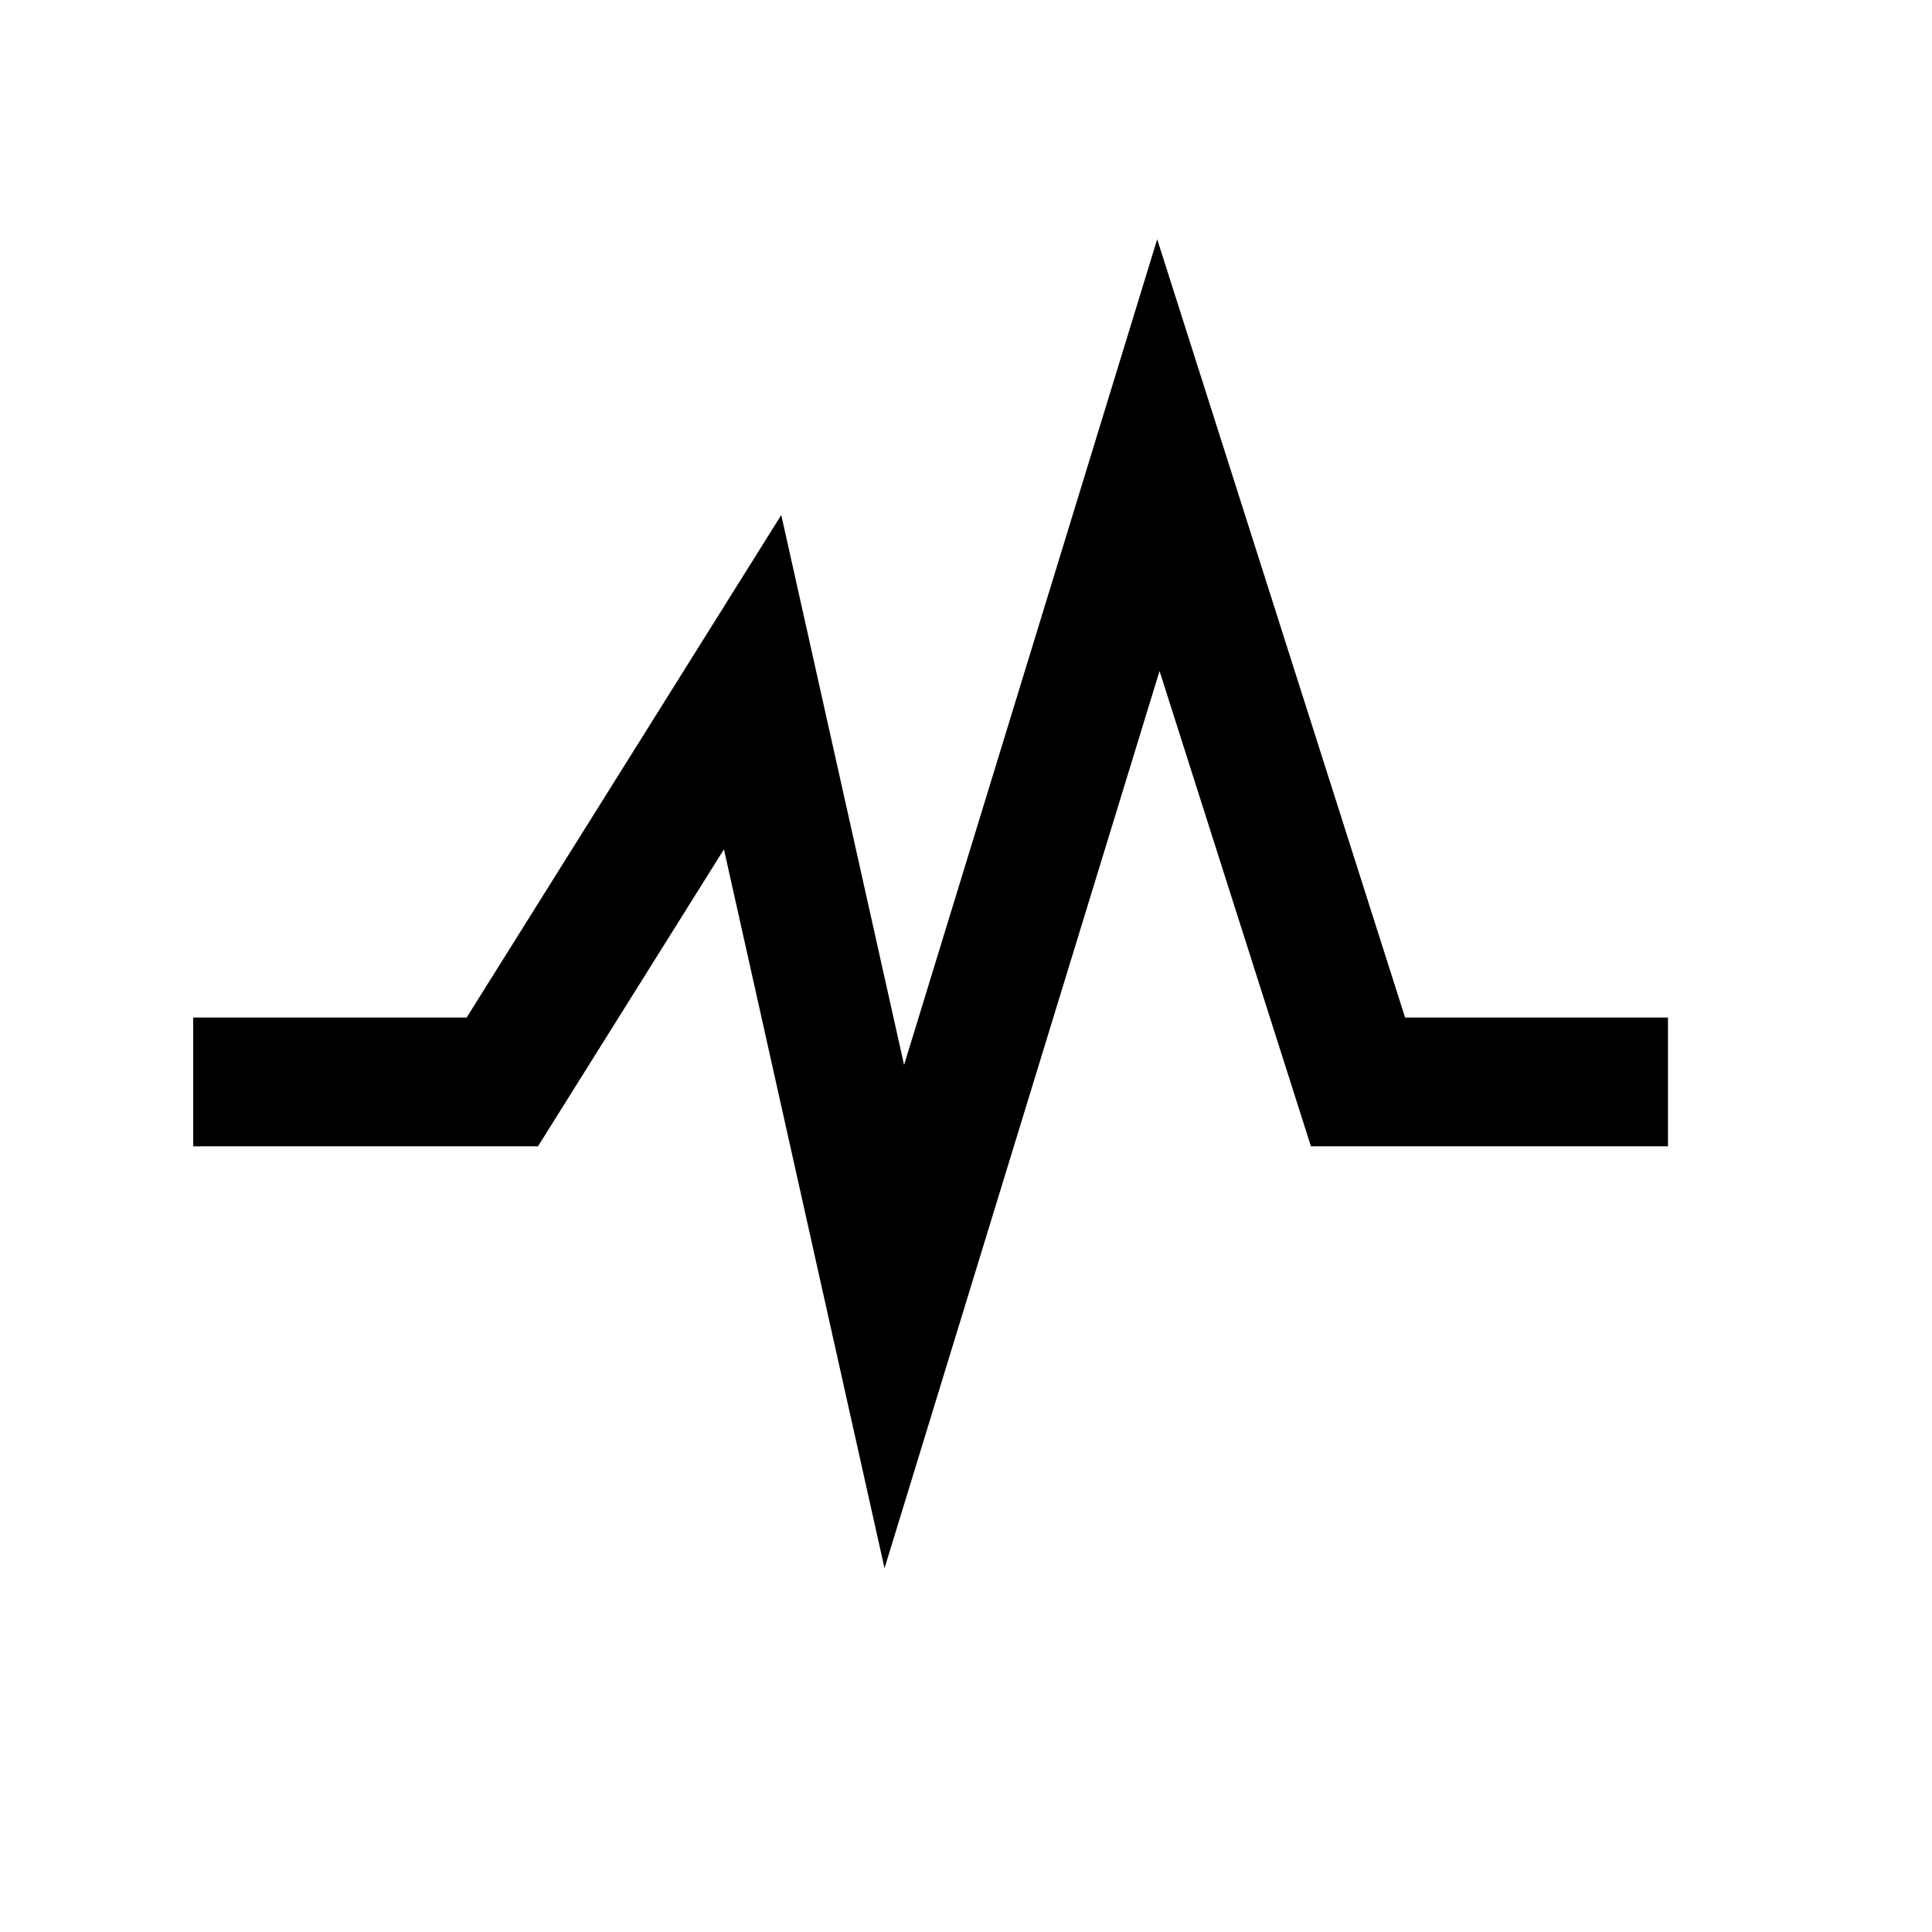 <?xml version="1.0" encoding="utf-8"?>
<!-- Generator: Adobe Illustrator 16.0.0, SVG Export Plug-In . SVG Version: 6.00 Build 0)  -->
<!DOCTYPE svg PUBLIC "-//W3C//DTD SVG 1.1//EN" "http://www.w3.org/Graphics/SVG/1.1/DTD/svg11.dtd">
<svg version="1.1" id="Layer_1" xmlns="http://www.w3.org/2000/svg" xmlns:xlink="http://www.w3.org/1999/xlink" x="0px" y="0px"
	 width="300px" height="300px" viewBox="0 0 300 300" style="enable-background:new 0 0 300 300;" xml:space="preserve">
<g>
	<polygon points="137.348,243.517 112.414,131.879 83.537,178 30,178 30,158 72.463,158 121.314,79.975 140.385,165.362 
		179.688,37.146 218.181,158 259,158 259,178 203.562,178 180.053,104.195 	"/>
</g>
<g id="Restricted">
</g>
<g id="Help">
</g>
</svg>
